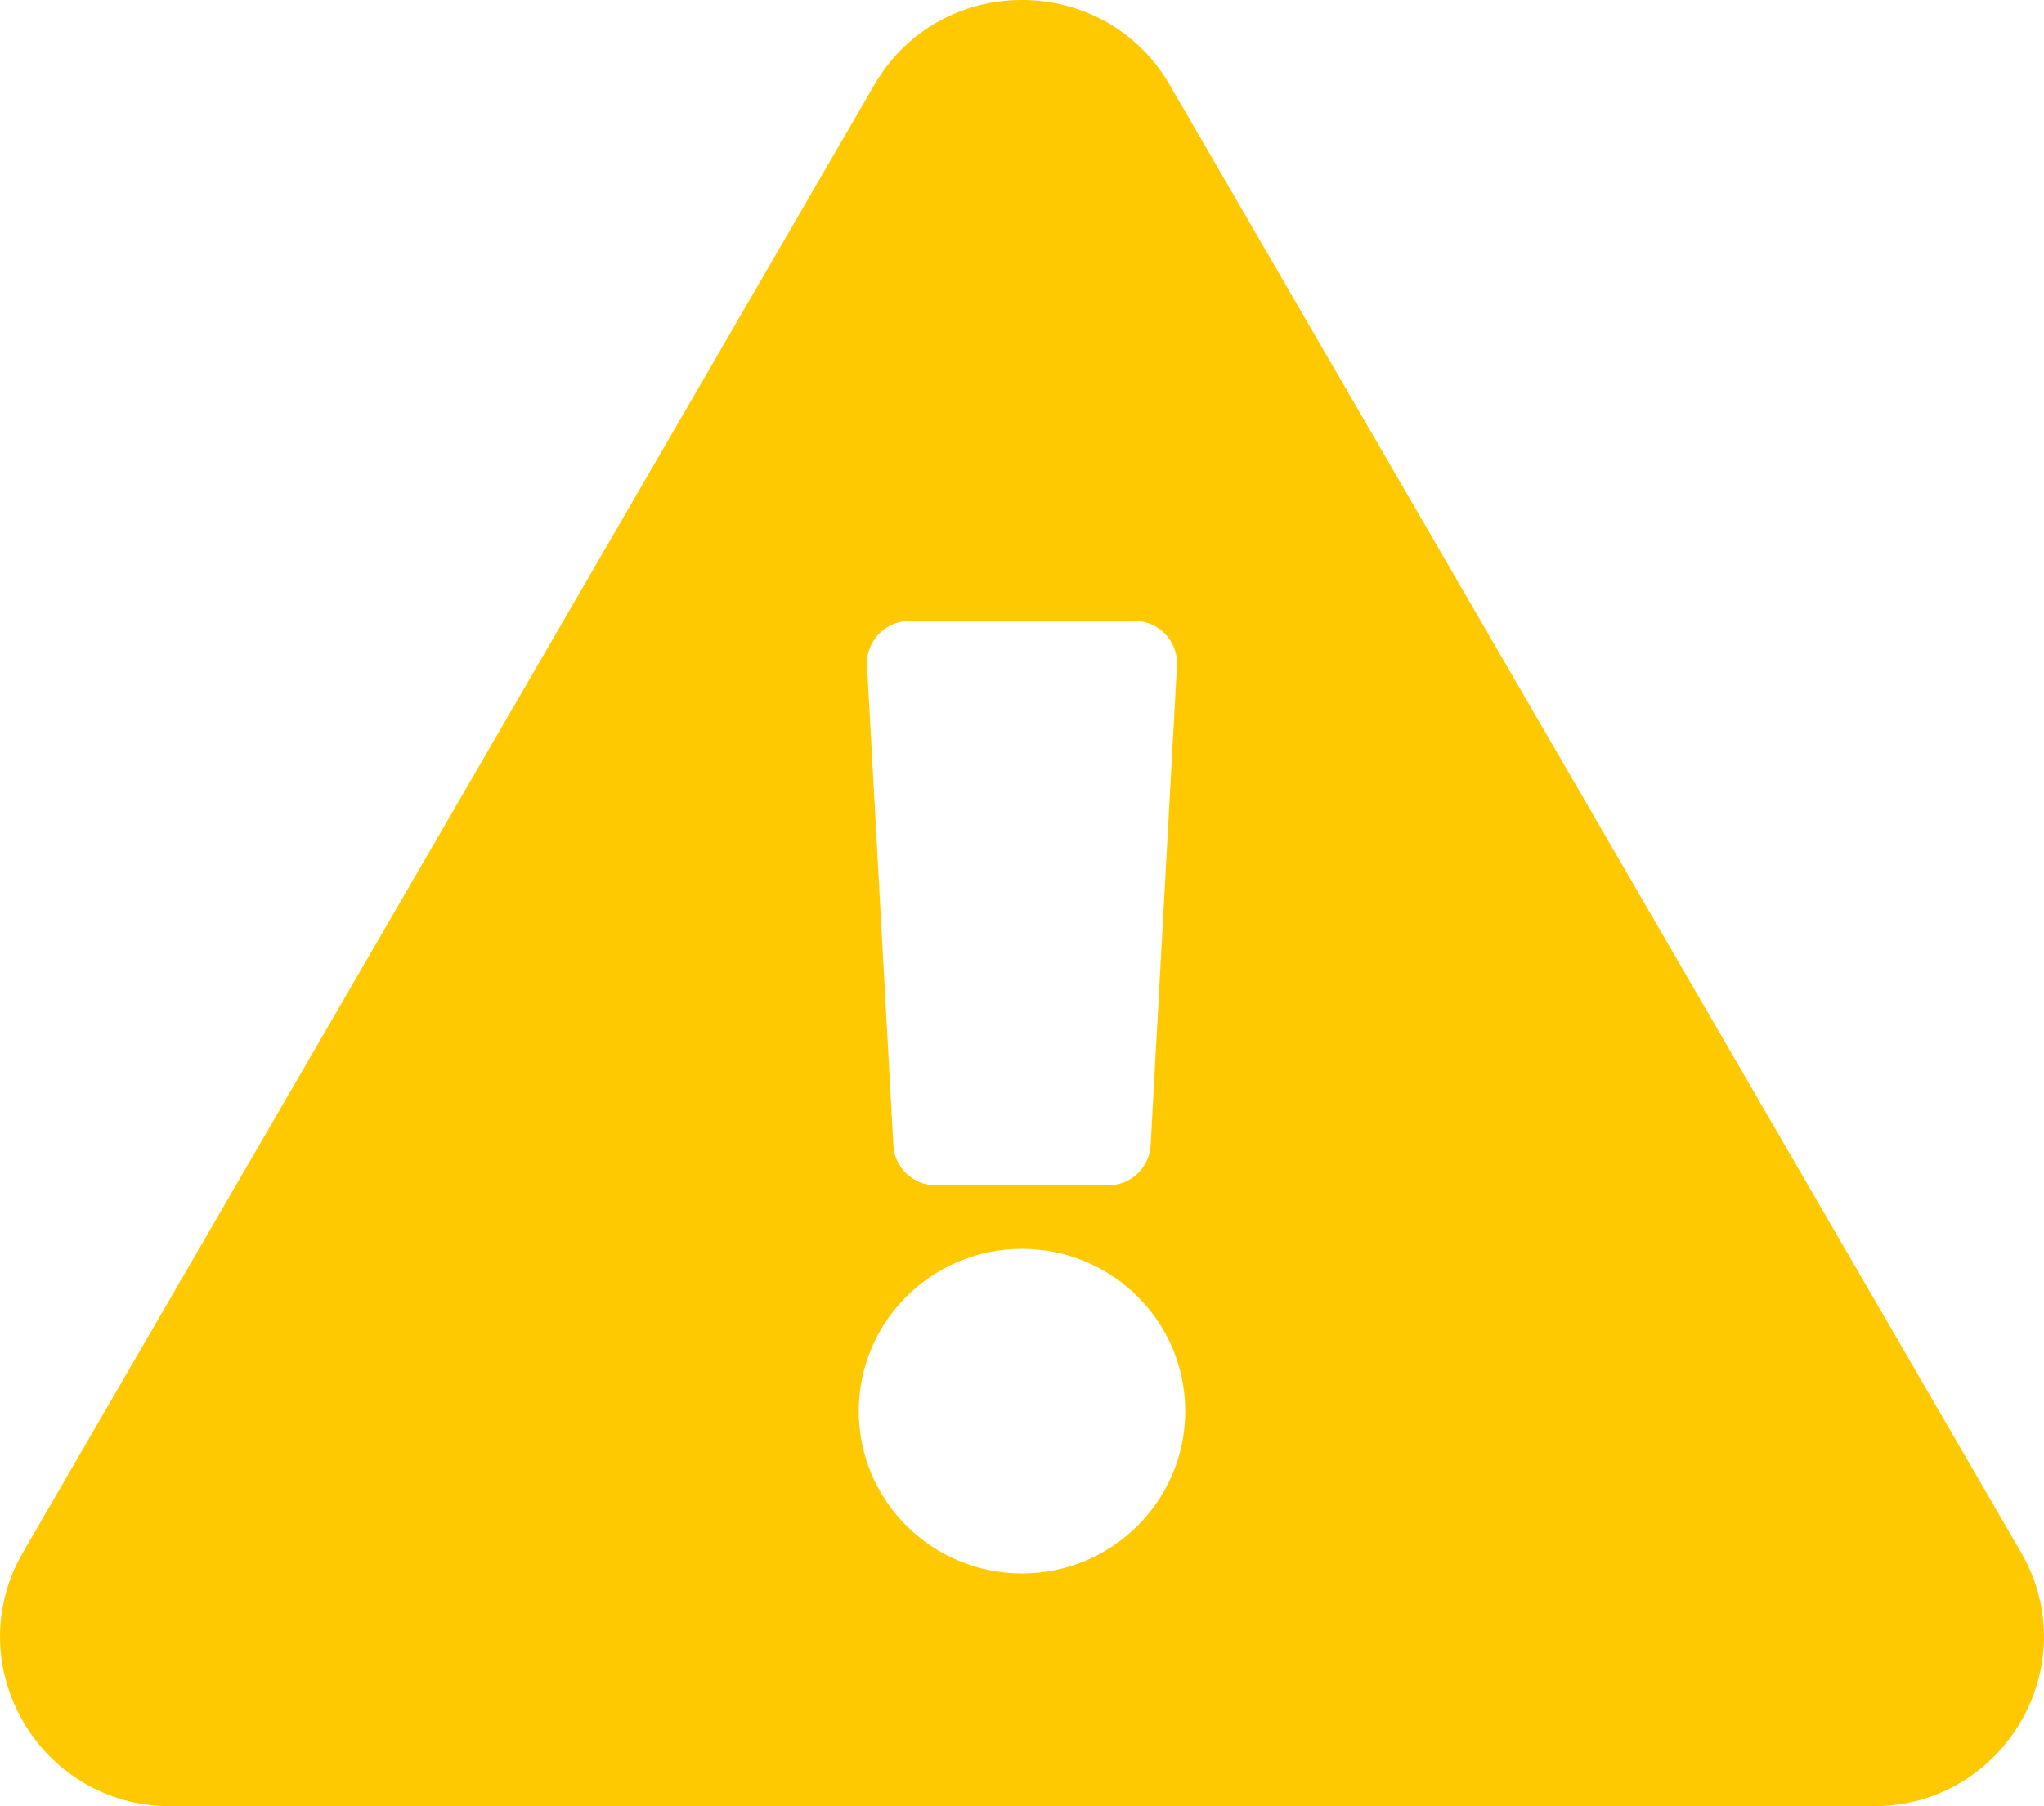 <svg width="43" height="38" viewBox="0 0 43 38" fill="none" xmlns="http://www.w3.org/2000/svg">
<path d="M42.516 32.657C43.894 35.032 42.164 38 39.412 38H3.587C0.83 38 -0.892 35.027 0.484 32.657L18.396 1.78C19.775 -0.596 23.228 -0.591 24.604 1.78L42.516 32.657ZM21.5 26.273C19.604 26.273 18.066 27.802 18.066 29.688C18.066 31.573 19.604 33.102 21.5 33.102C23.397 33.102 24.934 31.573 24.934 29.688C24.934 27.802 23.397 26.273 21.5 26.273ZM18.24 14.002L18.794 24.095C18.819 24.568 19.212 24.938 19.688 24.938H23.312C23.788 24.938 24.181 24.568 24.206 24.095L24.76 14.002C24.788 13.492 24.38 13.062 23.866 13.062H19.134C18.62 13.062 18.212 13.492 18.24 14.002Z" fill="#FFC901"/>
</svg>
